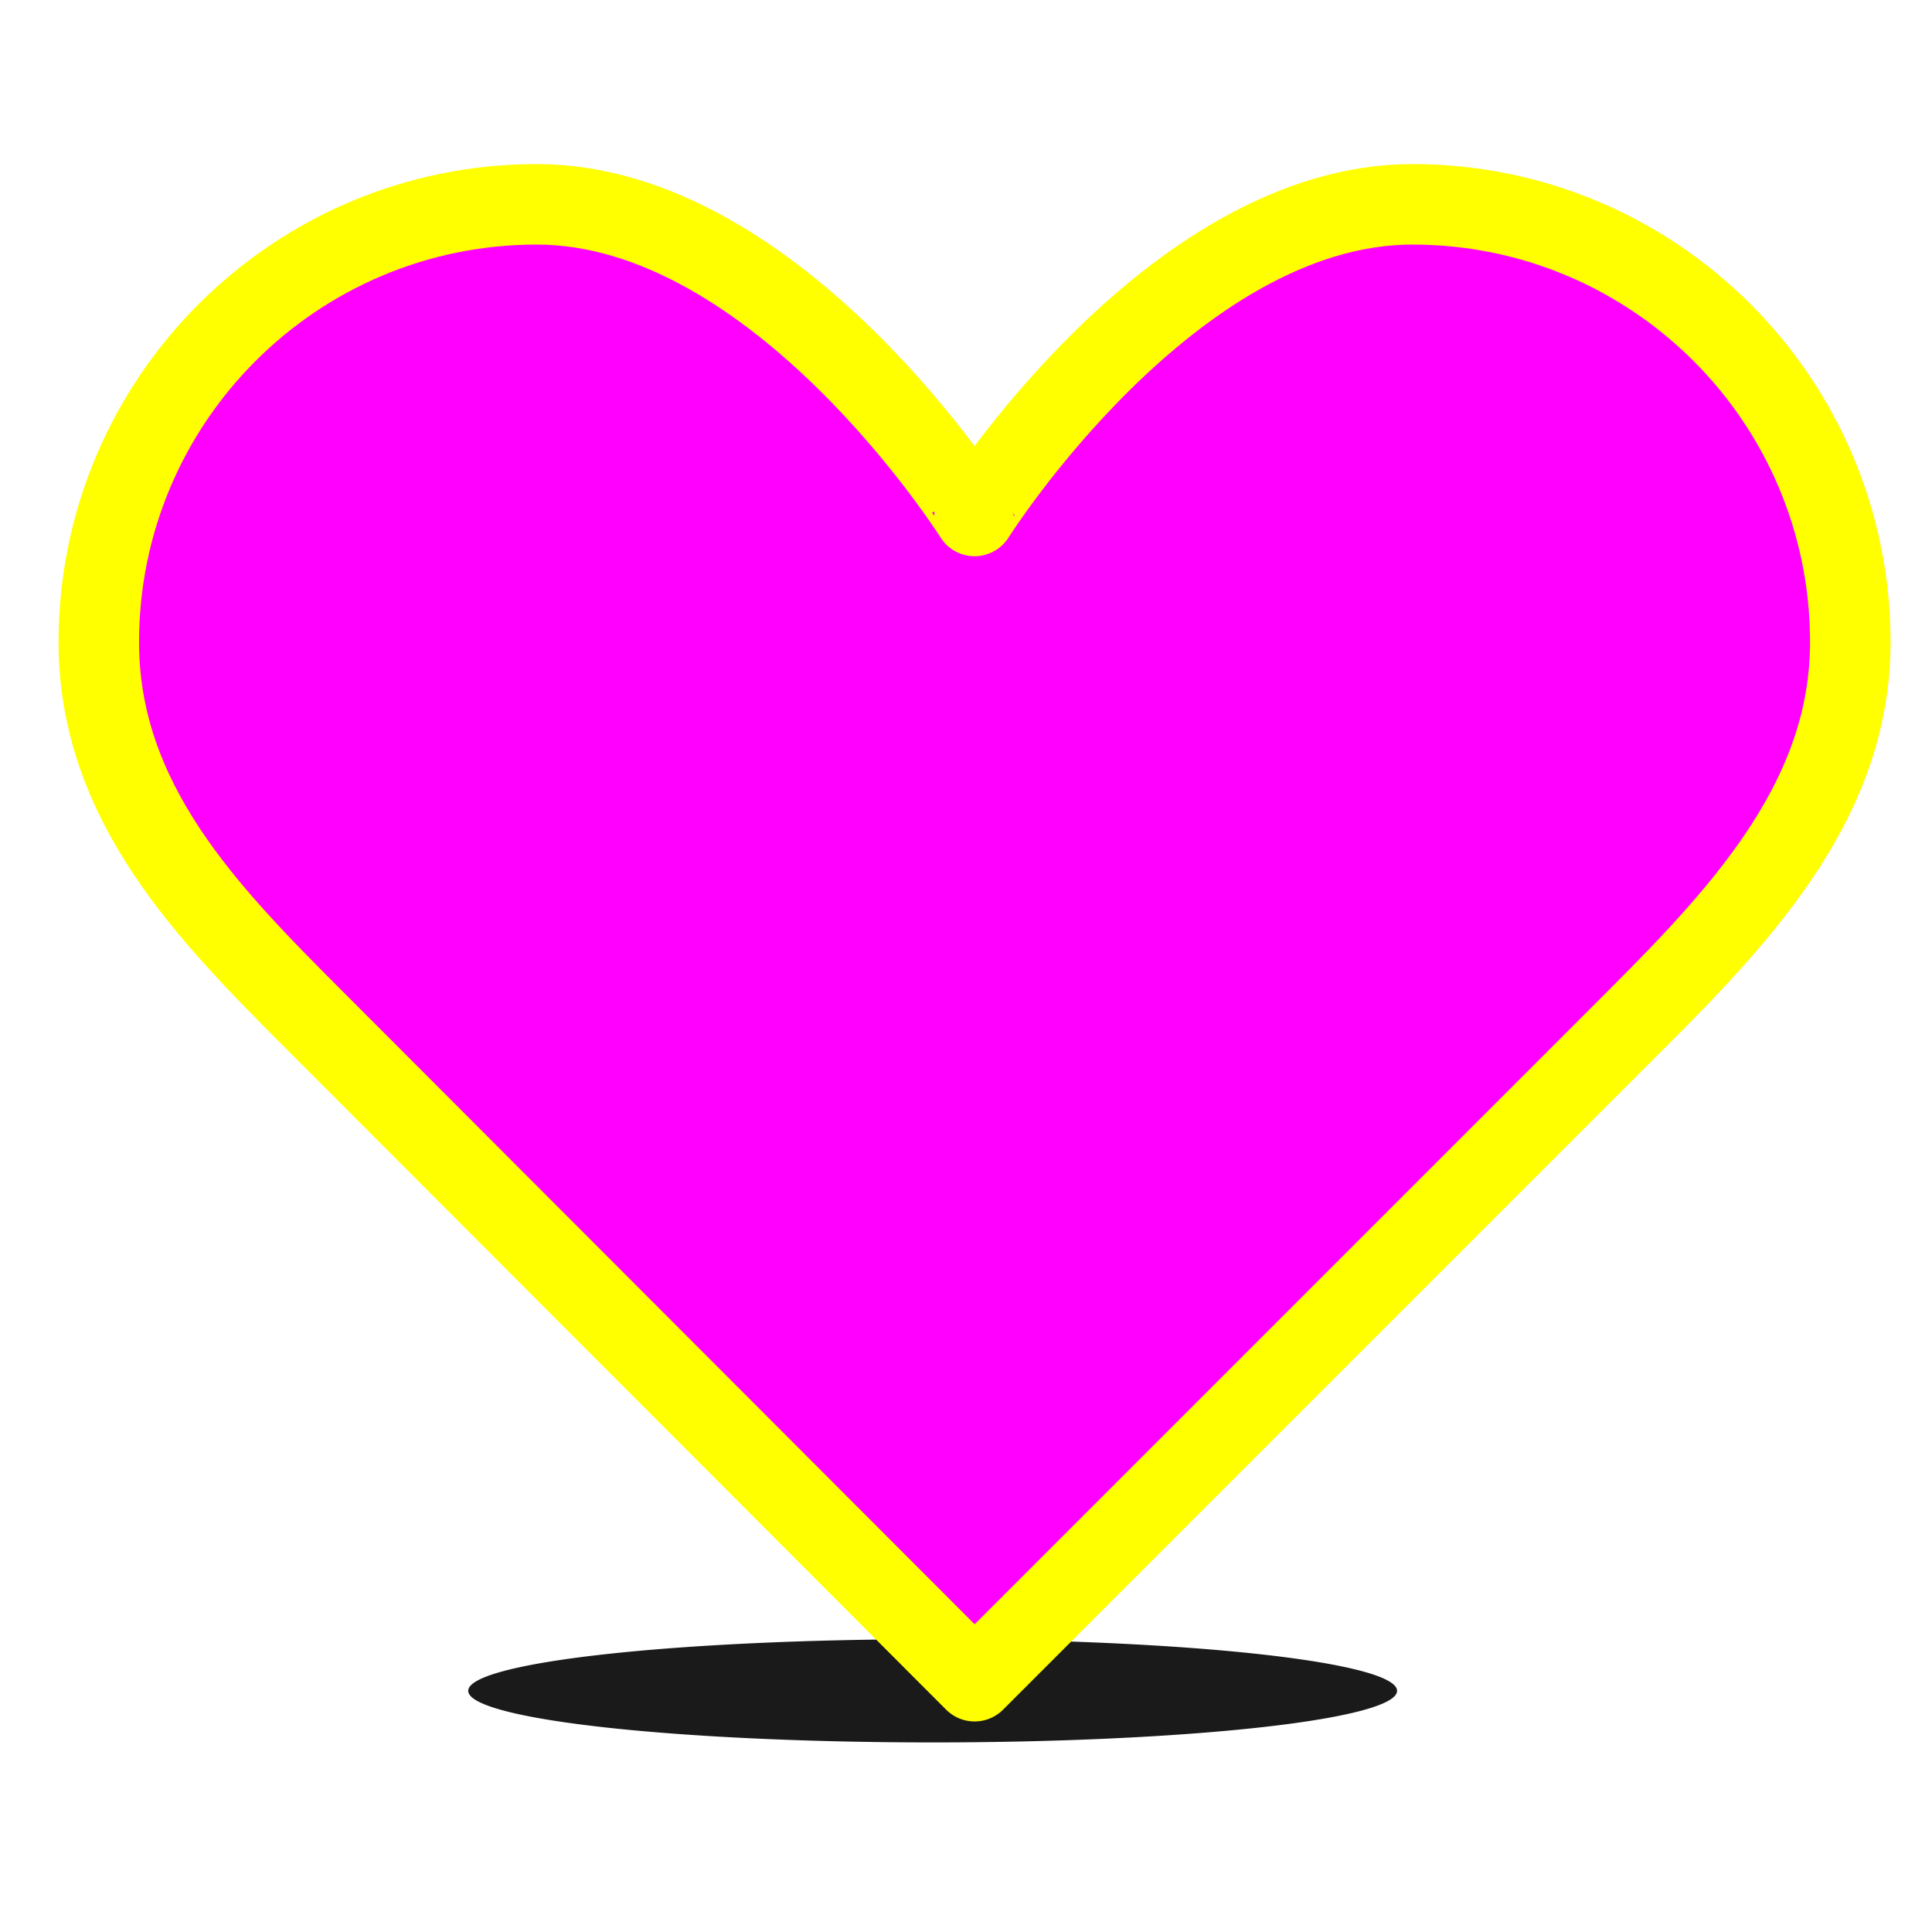 <svg xmlns="http://www.w3.org/2000/svg" xmlns:ns1="http://sodipodi.sourceforge.net/DTD/sodipodi-0.dtd" xmlns:ns2="http://www.inkscape.org/namespaces/inkscape" width="120" height="120" viewBox="0 0 120 120" version="1.1" id="svg1" ns1:docname="heart2.svg" ns2:version="1.4.1 (93de688d07, 2025-03-30)" data-one-way-duration="1s">
  <ns1:namedview id="namedview1" pagecolor="#ffffff" bordercolor="#000000" borderopacity="0.25" ns2:showpageshadow="2" ns2:pageopacity="0.0" ns2:pagecheckerboard="0" ns2:deskcolor="#d1d1d1" ns2:document-units="px" showguides="true" ns2:zoom="5.5154329" ns2:cx="95.187451" ns2:cy="17.949634" ns2:window-width="2744" ns2:window-height="1382" ns2:window-x="0" ns2:window-y="0" ns2:window-maximized="1" ns2:current-layer="layer1">
    <ns1:guide position="47.672,57.002" orientation="0,-1" id="guide1" ns2:locked="false" />
  </ns1:namedview>
  <defs id="defs1">
    <filter ns2:collect="always" style="color-interpolation-filters:sRGB" id="filter3" x="-0.207" y="-1.859" width="1.413" height="4.718">
      <feGaussianBlur ns2:collect="always" stdDeviation="4.966" id="feGaussianBlur3" />
    </filter>
  </defs>
  <g ns2:label="Calque 1" ns2:groupmode="layer" id="layer1">
    <path id="path3" style="fill:#1a1a1a;stroke-width:5;stroke-linecap:round;stroke-linejoin:round;filter:url(#filter3)" d="M 86.774,105.02 A 28.846,3.205 0 0 1 57.928,108.225 28.846,3.205 0 0 1 29.082,105.02 28.846,3.205 0 0 1 57.928,101.815 28.846,3.205 0 0 1 86.774,105.02 Z"><animate attributeName="transform" values=";matrix(0.605,0,0,0.605,22.857,41.438);" dur="2s" repeatCount="indefinite" begin="0s" /></path>
    <path id="path1" style="fill:#ff00ff;stroke-width:5;stroke-linecap:round;stroke-linejoin:round;stroke:#ffff00;stroke-dasharray:none" d="m 33.334,12.691 c -15.02,0 -27.197,12.177 -27.197,27.197 0,9.944 6.752,16.823 13.303,23.383 l 41.094,41.152 41.26,-41.26 c 6.733,-6.733 13.13,-13.753 13.131,-23.275 4.7e-4,-15.021 -12.176,-27.198 -27.197,-27.197 -15.02,6.09e-4 -27.196,19.357 -27.196,19.357 3e-6,1.49e-4 -12.177,-19.357 -27.197,-19.357 z" ns1:nodetypes="ssscscccs"><animate attributeName="d" values="m 33.334,12.691 c -15.02,0 -27.197,12.177 -27.197,27.197 0,9.944 6.752,16.823 13.303,23.383 l 41.094,41.152 41.26,-41.26 c 6.733,-6.733 13.13,-13.753 13.131,-23.275 4.7e-4,-15.021 -12.176,-27.198 -27.197,-27.197 -15.02,6.09e-4 -27.196,19.357 -27.196,19.357 3e-6,1.49e-4 -12.177,-19.357 -27.197,-19.357 z;m 41.221,12.515 c -10.664,0 -19.31,8.646 -19.31,19.31 0,7.06 4.794,11.944 9.445,16.602 L 60.532,77.645 89.827,48.351 c 4.781,-4.781 9.323,-9.765 9.323,-16.526 3.33e-4,-10.665 -8.645,-19.31 -19.31,-19.31 -10.664,4.34e-4 -19.309,13.743 -19.309,13.743 1e-6,1.05e-4 -8.646,-13.743 -19.31,-13.743 z;m 33.334,12.691 c -15.02,0 -27.197,12.177 -27.197,27.197 0,9.944 6.752,16.823 13.303,23.383 l 41.094,41.152 41.26,-41.26 c 6.733,-6.733 13.13,-13.753 13.131,-23.275 4.7e-4,-15.021 -12.176,-27.198 -27.197,-27.197 -15.02,6.09e-4 -27.196,19.357 -27.196,19.357 3e-6,1.49e-4 -12.177,-19.357 -27.197,-19.357 z" dur="2s" repeatCount="indefinite" begin="0s" /><animate attributeName="style" values="fill:#ff00ff;stroke-width:5;stroke-linecap:round;stroke-linejoin:round;stroke:#ffff00;stroke-dasharray:none;fill:#ff00ff;stroke:#ffff00;stroke-width:3.55;stroke-linecap:round;stroke-linejoin:round;stroke-dasharray:none;fill:#ff00ff;stroke-width:5;stroke-linecap:round;stroke-linejoin:round;stroke:#ffff00;stroke-dasharray:none" dur="2s" repeatCount="indefinite" begin="0s" /><animate attributeName="stroke-width" values="5;3.55;5" dur="2s" repeatCount="indefinite" begin="0s" /></path>
  </g>
</svg>
